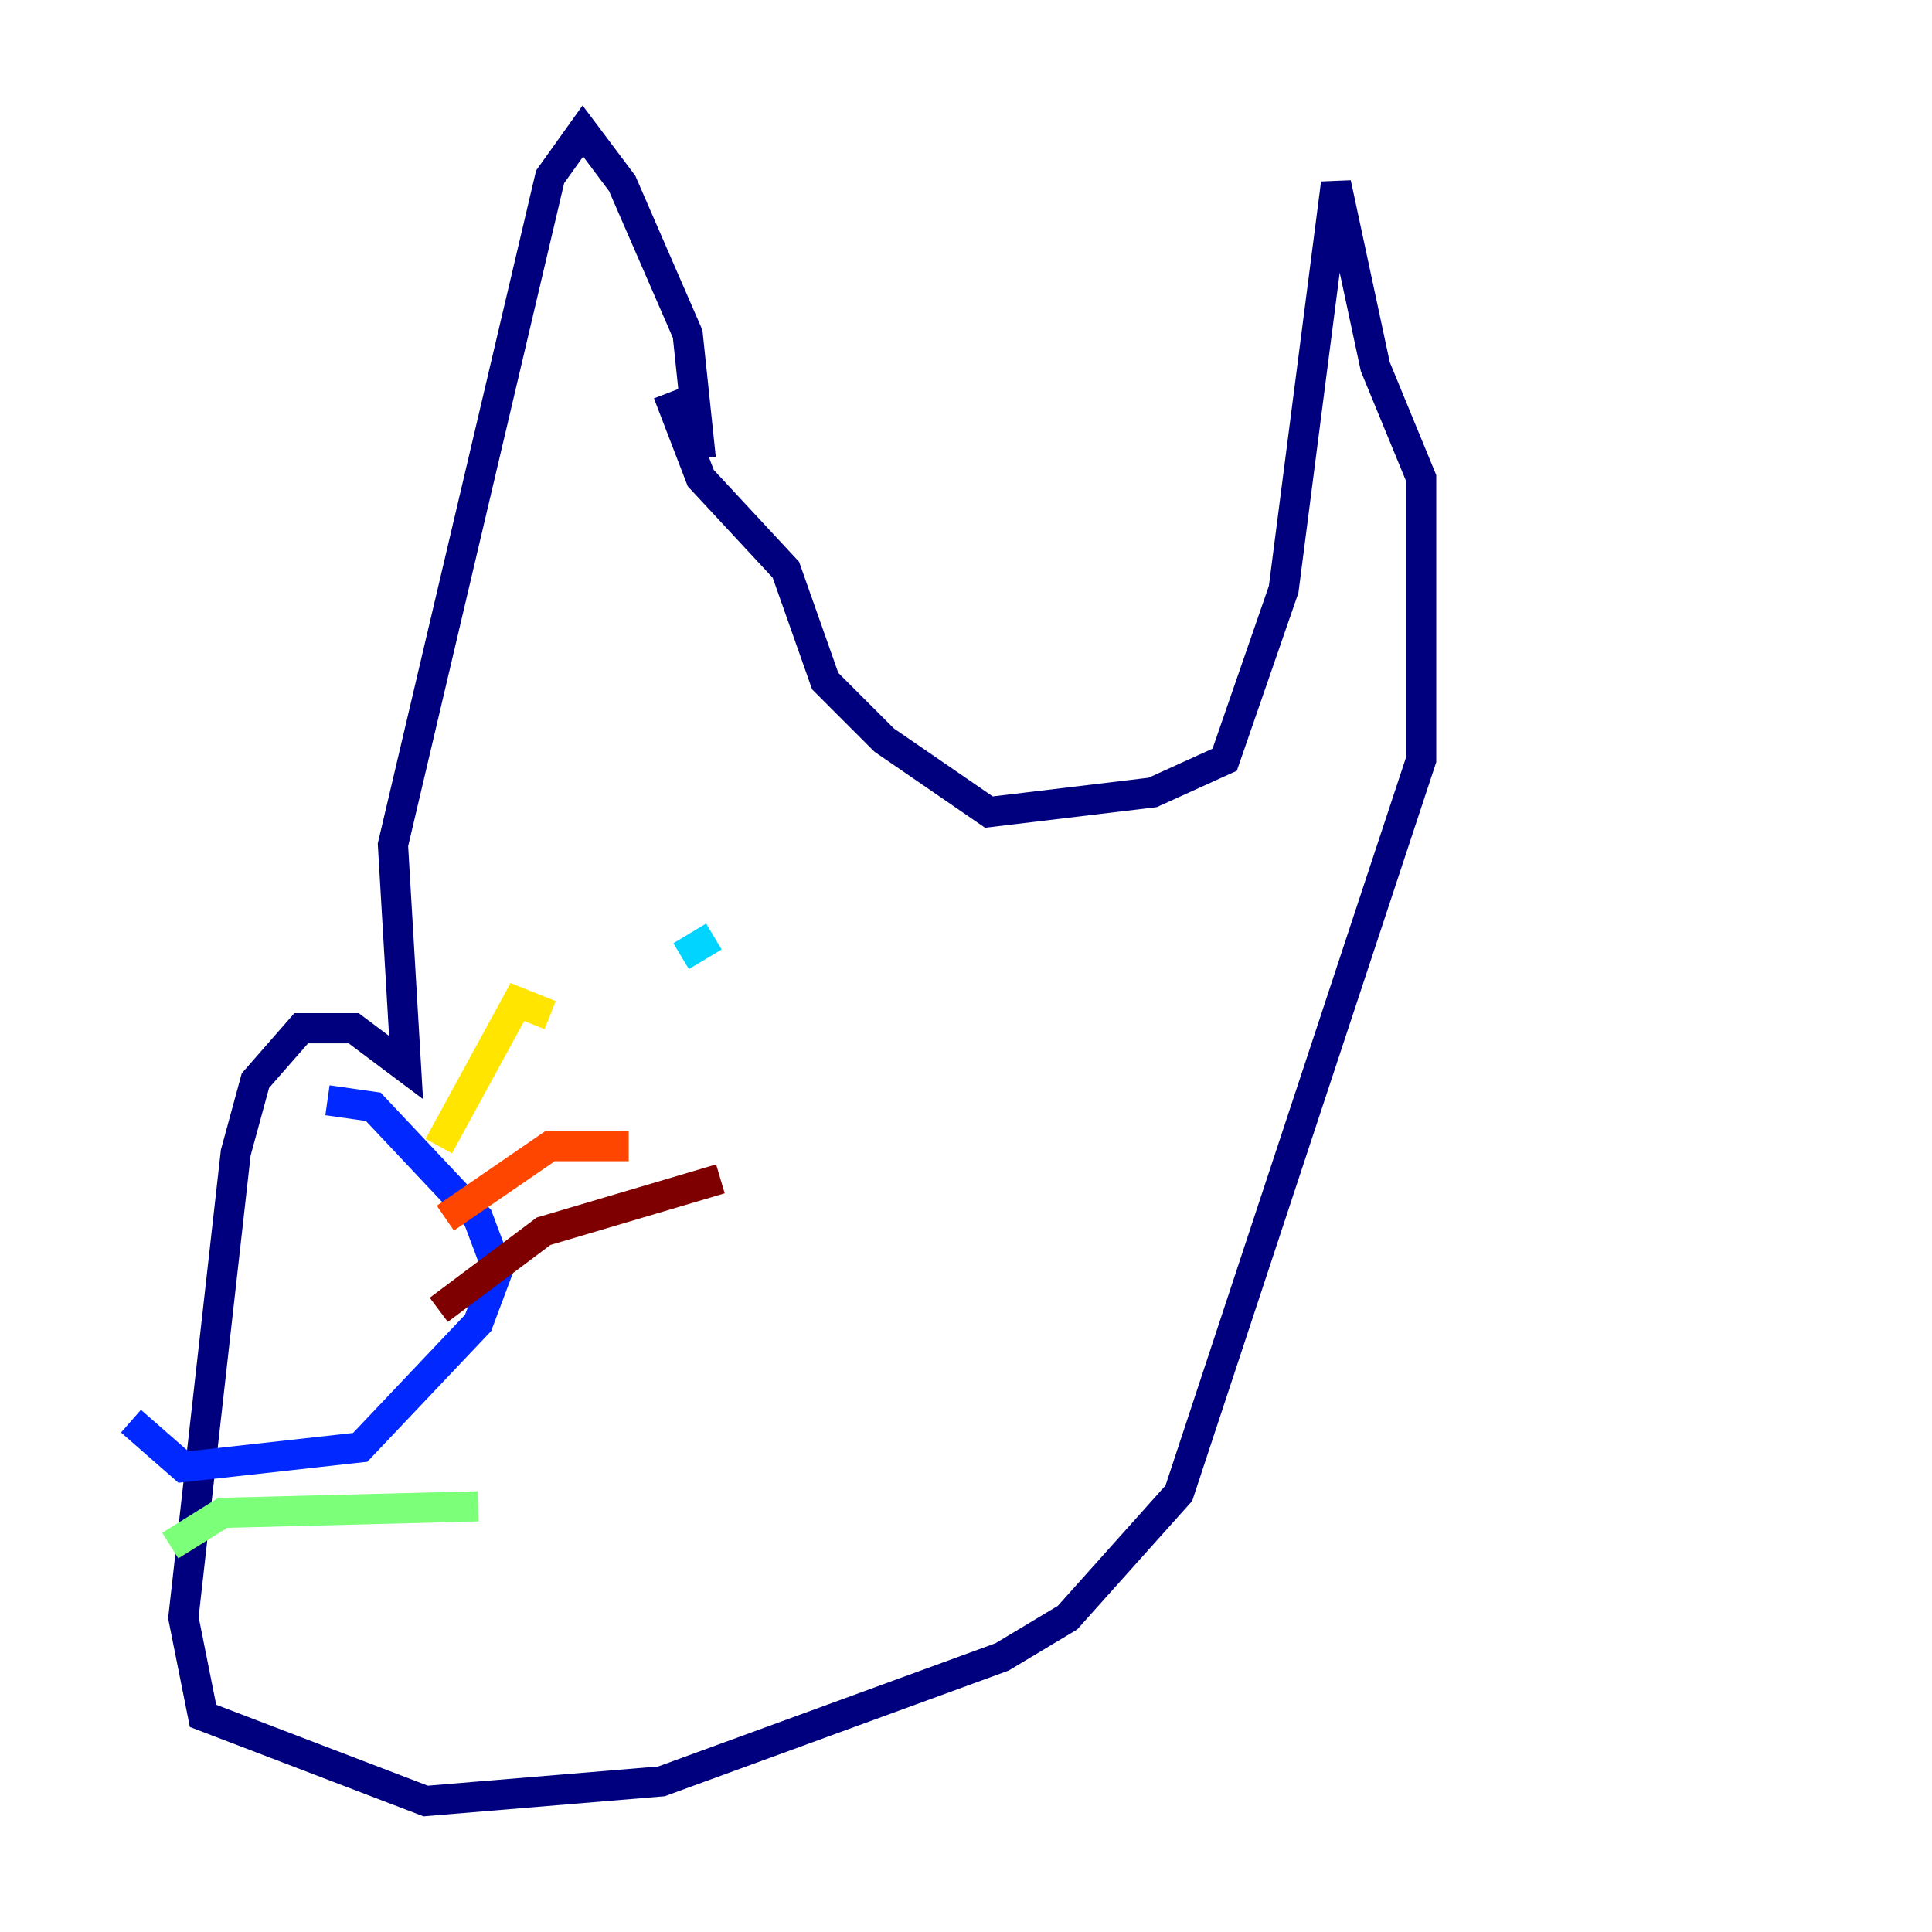 <?xml version="1.0" encoding="utf-8" ?>
<svg baseProfile="tiny" height="128" version="1.2" viewBox="0,0,128,128" width="128" xmlns="http://www.w3.org/2000/svg" xmlns:ev="http://www.w3.org/2001/xml-events" xmlns:xlink="http://www.w3.org/1999/xlink"><defs /><polyline fill="none" points="46.427,30.373 45.559,22.129 41.22,12.149 38.617,8.678 36.447,11.715 26.034,55.973 26.902,70.725 23.43,68.122 19.959,68.122 16.922,71.593 15.62,76.366 12.149,107.173 13.451,113.681 28.203,119.322 43.824,118.02 66.386,109.776 70.725,107.173 78.102,98.929 94.156,50.332 94.156,31.675 91.119,24.298 88.515,12.149 85.044,39.051 81.139,50.332 76.366,52.502 65.519,53.803 58.576,49.031 54.671,45.125 52.068,37.749 46.427,31.675 44.258,26.034" stroke="#00007f" stroke-width="2" /><polyline fill="none" points="21.695,72.895 24.732,73.329 31.675,80.705 32.976,84.176 31.675,87.647 23.864,95.891 12.149,97.193 8.678,94.156" stroke="#0028ff" stroke-width="2" /><polyline fill="none" points="45.125,63.349 47.295,62.047" stroke="#00d4ff" stroke-width="2" /><polyline fill="none" points="11.281,102.4 14.752,100.231 31.675,99.797" stroke="#7cff79" stroke-width="2" /><polyline fill="none" points="29.071,75.932 34.278,66.386 36.447,67.254" stroke="#ffe500" stroke-width="2" /><polyline fill="none" points="29.505,80.705 36.447,75.932 41.654,75.932" stroke="#ff4600" stroke-width="2" /><polyline fill="none" points="29.071,86.78 36.014,81.573 47.729,78.102" stroke="#7f0000" stroke-width="2" /></svg>